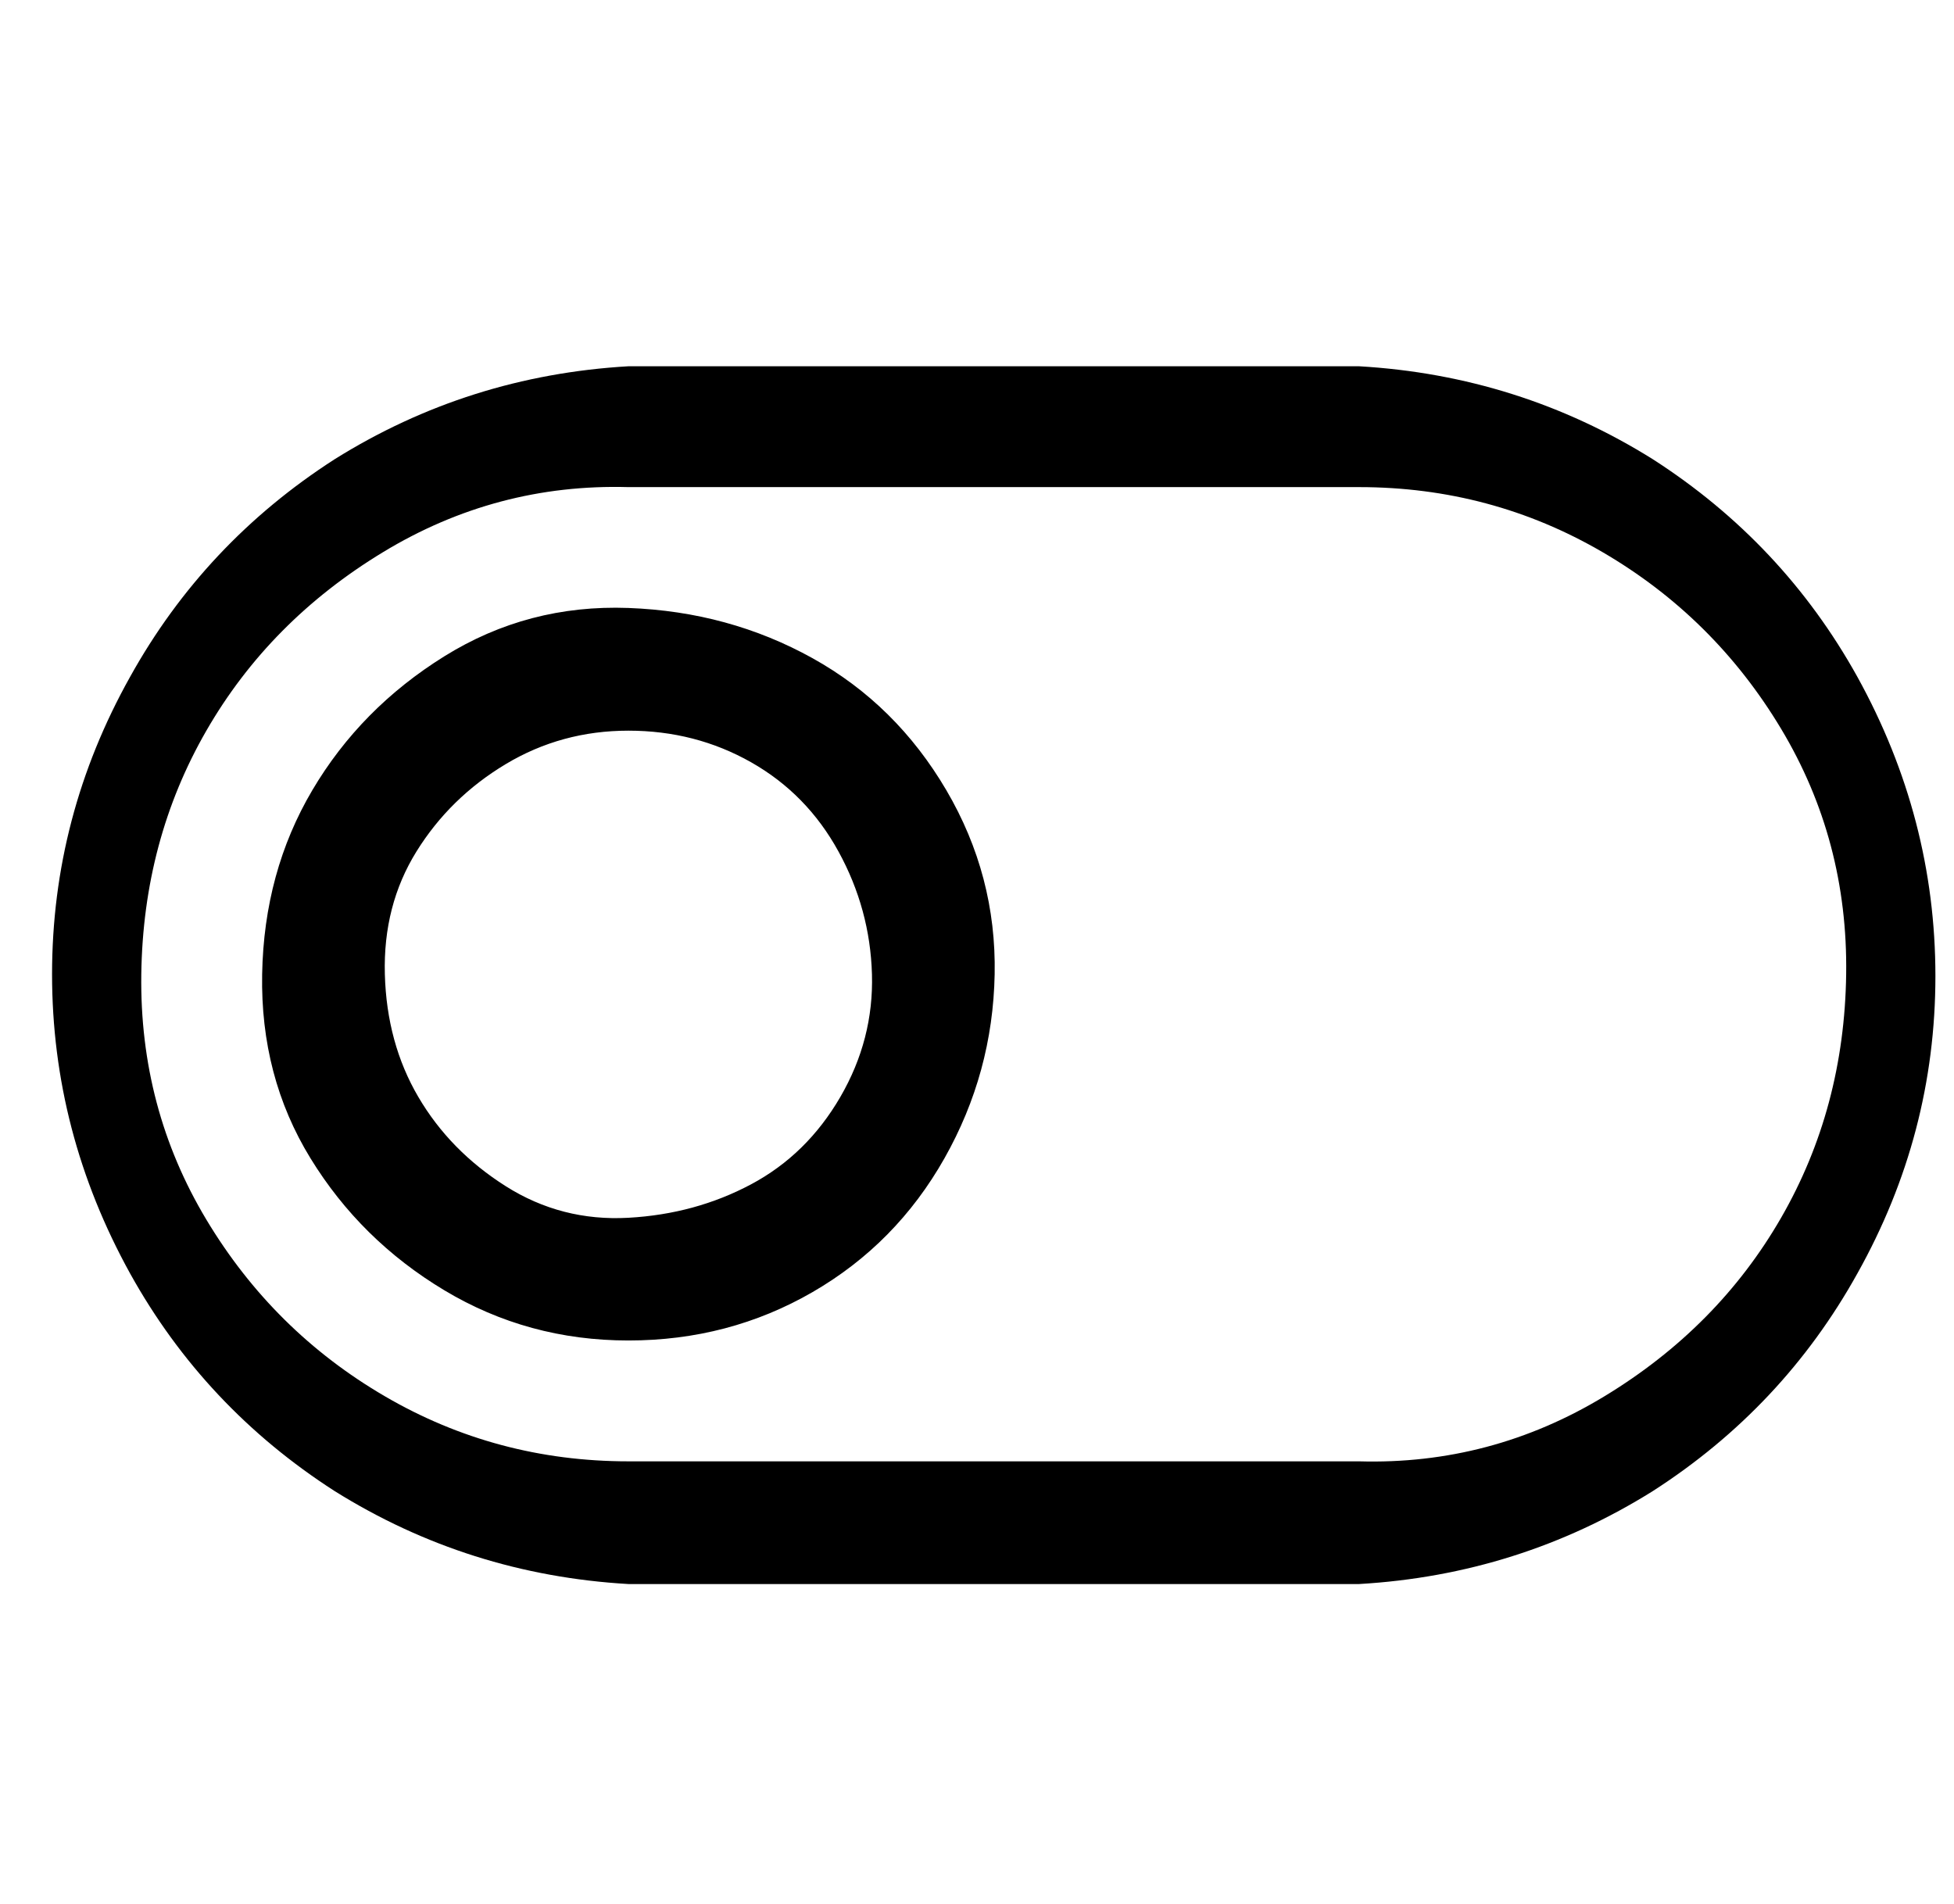 <?xml version="1.0" standalone="no"?>
<!DOCTYPE svg PUBLIC "-//W3C//DTD SVG 1.1//EN" "http://www.w3.org/Graphics/SVG/1.1/DTD/svg11.dtd" >
<svg xmlns="http://www.w3.org/2000/svg" xmlns:xlink="http://www.w3.org/1999/xlink" version="1.1" viewBox="-10 0 1051 1024">
   <path fill="currentColor"
d="M328 721q54 0 99 -26t71 -72t27 -99t-26 -99t-72 -71t-99 -27t-99 26t-71 72t-27 99t26 99t72 71t99 27zM328 393q36 0 66 17t47 48t18 66t-17 66t-48 47t-66 18t-66 -17t-47 -48t-18 -66t17 -66t48 -47t66 -18zM328 852h393q86 -5 158 -50q70 -45 110 -117
q42 -75 42 -160t-42 -161q-40 -72 -110 -117q-72 -45 -158 -50h-393q-86 5 -158 50q-70 45 -110 117q-42 75 -42 160t42 161q40 72 110 117q72 45 158 50zM328 262h393q71 0 131 35t96 95t35 132t-35 131t-95 96t-132 35h-393q-71 0 -131 -35t-96 -95t-35 -132t35 -131
t95 -96t132 -35z" />
</svg>
